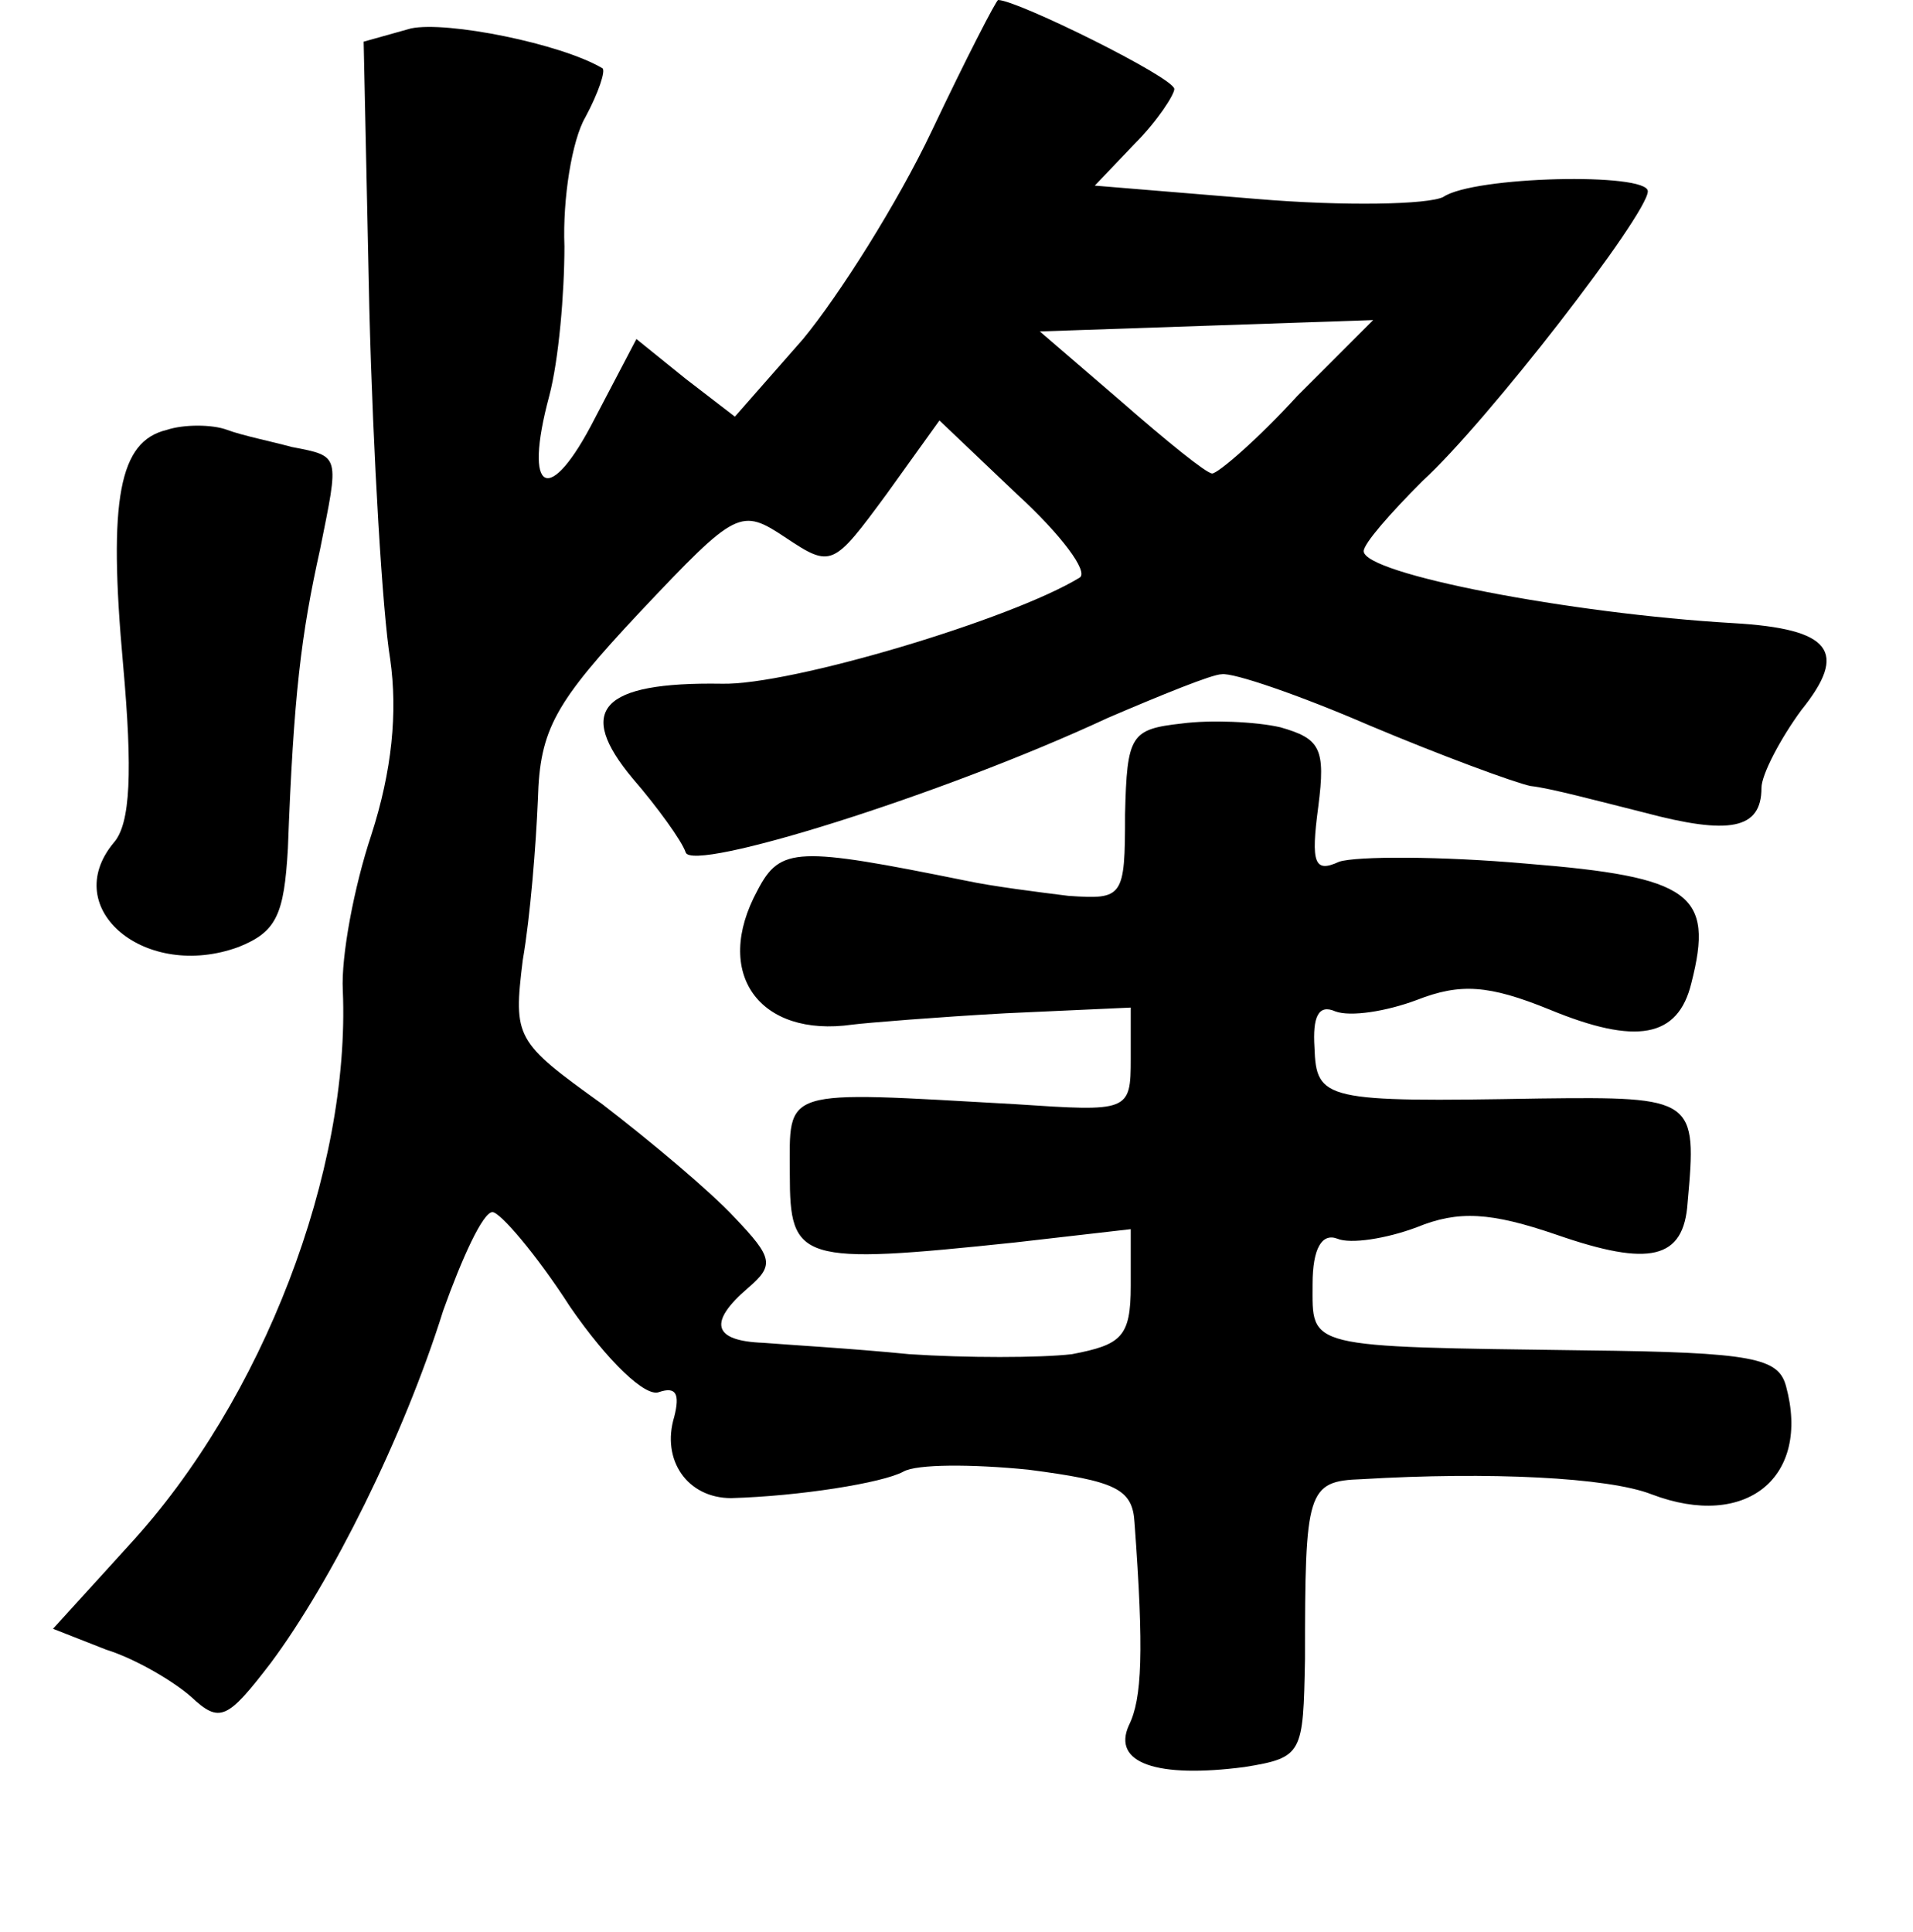 <?xml version="1.0" standalone="no"?>
<!DOCTYPE svg PUBLIC "-//W3C//DTD SVG 20010904//EN"
 "http://www.w3.org/TR/2001/REC-SVG-20010904/DTD/svg10.dtd">
<svg version="1.0" xmlns="http://www.w3.org/2000/svg"
 width="101pt" height="102pt" viewBox="0 0 101 102"
 preserveAspectRatio="xMidYMid meet">
<g transform="translate(0,102) scale(0.1,-0.1)"
fill="#000000" stroke="none">
<path d="M492 951 c-18 -38 -49 -87 -68 -110 l-36 -41 -26 20 -26 21 -22 -42
c-24 -47 -38 -40 -24 12 5 19 8 54 8 79 -1 25 4 56 11 68 7 13 11 25 9 26 -22
13 -82 25 -101 21 l-25 -7 3 -141 c2 -78 7 -161 11 -185 4 -28 1 -59 -10 -93
-9 -27 -16 -64 -15 -82 4 -95 -42 -216 -113 -293 l-40 -44 28 -11 c16 -5 36
-17 45 -25 15 -14 19 -12 42 18 32 43 70 119 91 186 10 28 21 52 26 52 4 0 23
-22 41 -50 20 -29 40 -48 47 -45 9 3 11 -1 8 -13 -7 -23 7 -43 30 -43 36 1 80
8 91 14 7 4 36 4 66 1 46 -6 55 -10 56 -28 5 -68 4 -93 -3 -107 -9 -20 15 -28
61 -22 31 5 31 7 32 57 0 89 1 94 30 95 67 4 130 1 153 -8 50 -19 84 9 71 57
-4 15 -17 18 -106 19 -149 2 -144 1 -144 35 0 19 5 27 13 24 7 -3 26 0 42 6
22 9 39 8 74 -4 49 -17 67 -13 69 17 5 55 4 56 -78 55 -114 -2 -118 -1 -119
27 -1 16 2 23 11 19 8 -3 27 0 43 6 23 9 38 8 70 -5 46 -19 68 -15 75 14 12
47 0 56 -87 63 -45 4 -90 4 -99 1 -13 -6 -15 -1 -11 29 4 31 1 36 -20 42 -13
3 -37 4 -52 2 -27 -3 -29 -6 -30 -48 0 -44 -1 -45 -30 -43 -16 2 -40 5 -54 8
-89 18 -98 18 -110 -5 -24 -44 1 -78 50 -71 8 1 45 4 81 6 l66 3 0 -27 c0 -28
-1 -28 -61 -24 -125 7 -119 9 -119 -37 0 -46 5 -48 119 -36 l61 7 0 -30 c0
-27 -5 -31 -31 -36 -17 -2 -56 -2 -86 0 -30 3 -65 5 -77 6 -27 1 -29 11 -8 29
14 12 13 16 -7 37 -13 14 -44 40 -70 60 -46 33 -47 35 -42 76 4 23 7 61 8 85
1 37 9 51 54 99 51 54 53 55 77 39 24 -16 25 -15 53 23 l28 39 41 -39 c23 -21
38 -41 33 -44 -36 -22 -153 -57 -189 -56 -64 1 -77 -14 -47 -50 13 -15 26 -33
28 -39 3 -11 135 30 223 71 28 12 55 23 60 23 6 1 41 -11 78 -27 38 -16 76
-30 85 -32 10 -1 36 -8 60 -14 45 -12 62 -9 62 13 0 7 10 26 21 41 25 31 16
43 -36 46 -86 5 -195 26 -195 38 0 4 14 20 31 37 34 31 119 141 119 153 0 10
-92 8 -108 -3 -8 -4 -52 -5 -99 -1 l-85 7 21 22 c12 12 21 26 21 29 0 6 -83
47 -93 47 -1 0 -17 -31 -35 -69z m193 -140 c-21 -23 -42 -41 -45 -41 -3 0 -24
17 -48 38 l-43 37 88 3 88 3 -40 -40z"/>
<path d="M88 793 c-25 -6 -31 -36 -23 -124 5 -56 4 -84 -5 -94 -29 -35 17 -73
66 -55 20 8 24 17 26 52 3 81 7 113 17 158 10 50 11 49 -15 54 -11 3 -26 6
-34 9 -8 3 -23 3 -32 0z"/>
</g>
</svg>
